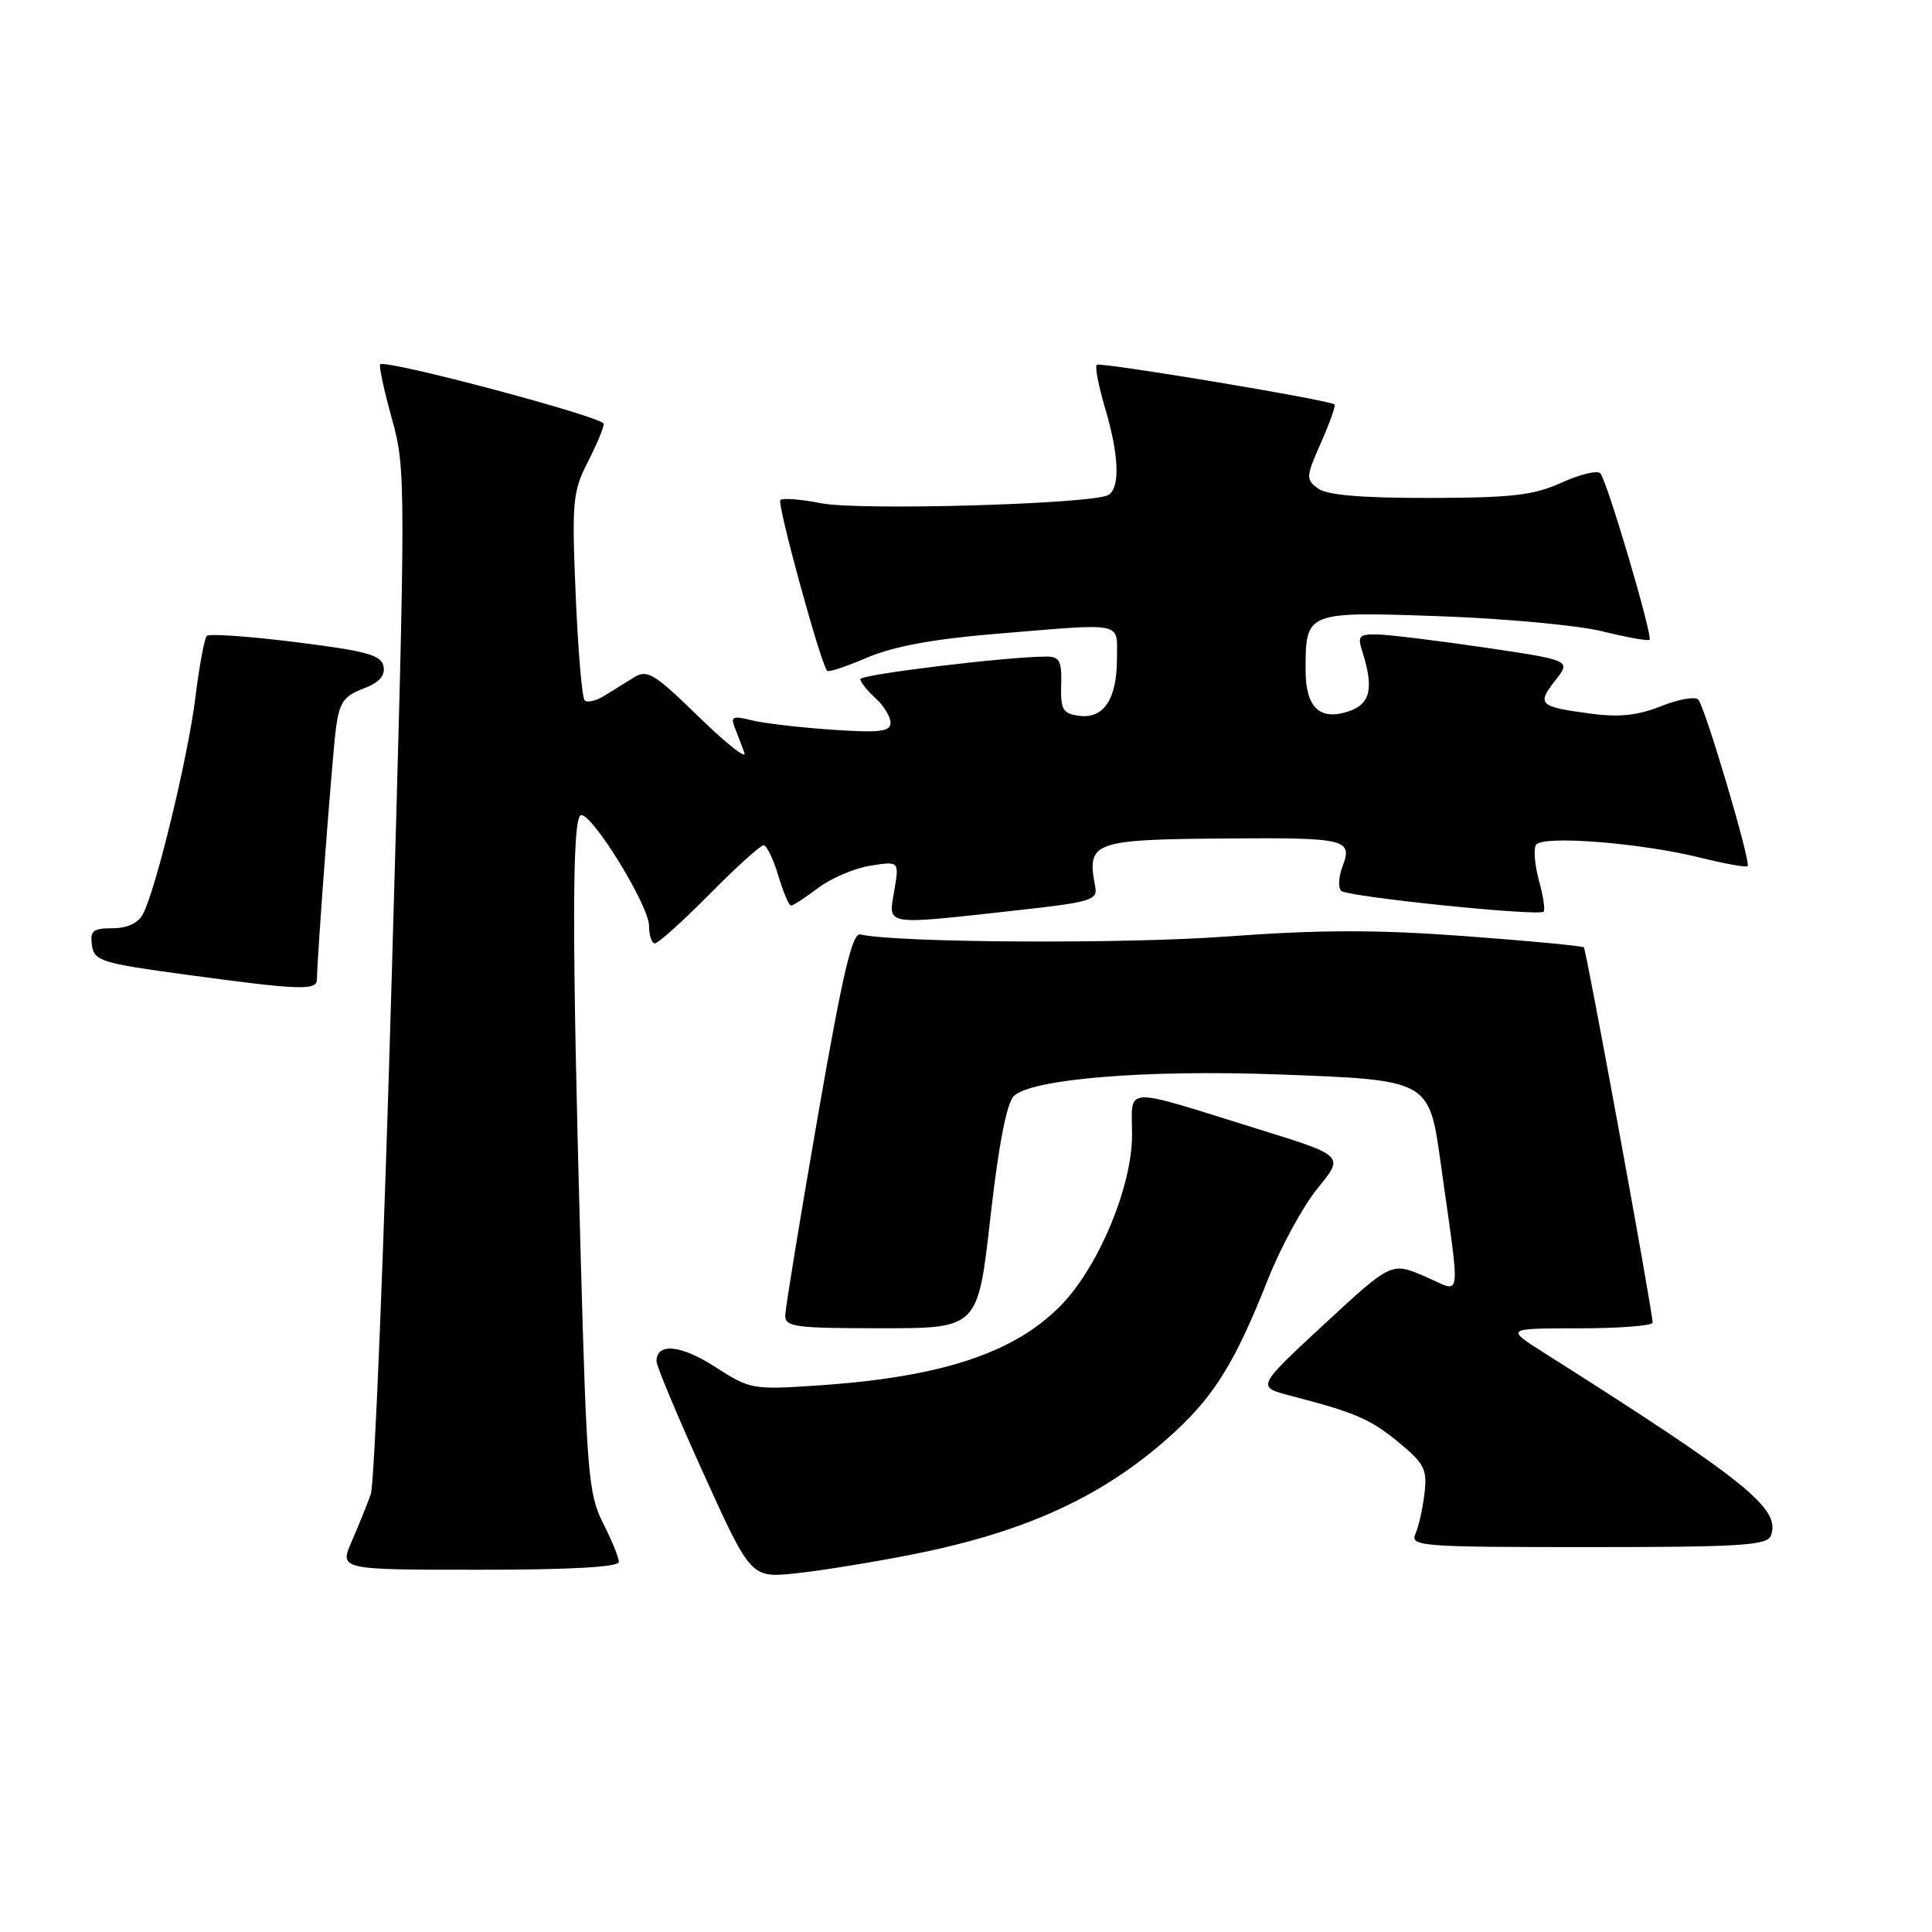 <?xml version="1.0" encoding="UTF-8" standalone="no"?>
<!DOCTYPE svg PUBLIC "-//W3C//DTD SVG 1.1//EN" "http://www.w3.org/Graphics/SVG/1.1/DTD/svg11.dtd" >
<svg xmlns="http://www.w3.org/2000/svg" xmlns:xlink="http://www.w3.org/1999/xlink" version="1.1" viewBox="0 0 256 256">
 <g >
 <path fill="currentColor"
d=" M 121.00 205.95 C 136.27 202.92 146.63 198.07 155.68 189.72 C 160.96 184.86 163.76 180.28 167.97 169.62 C 169.68 165.28 172.67 159.80 174.60 157.44 C 178.12 153.15 178.12 153.15 166.81 149.64 C 148.35 143.91 150.00 143.83 150.00 150.41 C 150.00 157.17 145.64 167.69 140.70 172.84 C 134.57 179.23 124.84 182.47 108.50 183.57 C 99.69 184.17 99.40 184.11 94.76 181.12 C 90.24 178.20 87.01 177.88 86.99 180.36 C 86.98 180.99 89.80 187.71 93.24 195.30 C 99.50 209.10 99.50 209.10 105.50 208.47 C 108.80 208.12 115.78 206.99 121.00 205.95 Z  M 82.00 206.96 C 82.00 206.39 81.06 204.07 79.90 201.81 C 77.98 198.03 77.74 195.23 76.95 166.60 C 75.76 123.78 75.78 108.00 77.02 108.00 C 78.62 108.00 86.00 120.04 86.00 122.66 C 86.00 123.94 86.35 125.00 86.78 125.00 C 87.21 125.00 90.46 122.08 94.00 118.50 C 97.54 114.92 100.77 112.00 101.18 112.00 C 101.59 112.00 102.46 113.80 103.12 116.00 C 103.78 118.20 104.54 120.00 104.81 120.00 C 105.09 120.00 106.70 118.95 108.41 117.66 C 110.11 116.37 113.22 115.04 115.33 114.71 C 119.16 114.10 119.16 114.10 118.49 118.05 C 117.70 122.71 116.96 122.59 134.50 120.65 C 144.59 119.54 145.47 119.28 145.12 117.47 C 143.98 111.51 144.74 111.24 162.67 111.10 C 178.32 110.98 179.25 111.21 177.91 114.75 C 177.37 116.17 177.28 117.65 177.71 118.04 C 178.59 118.84 203.90 121.44 204.54 120.80 C 204.76 120.57 204.49 118.72 203.92 116.68 C 203.36 114.64 203.18 112.51 203.53 111.95 C 204.33 110.65 217.37 111.67 225.36 113.66 C 228.58 114.46 231.38 114.96 231.57 114.77 C 232.04 114.29 225.94 93.70 225.03 92.70 C 224.63 92.26 222.41 92.65 220.11 93.57 C 217.04 94.80 214.55 95.07 210.77 94.56 C 203.95 93.66 203.60 93.33 206.07 90.18 C 208.18 87.50 208.18 87.50 196.84 85.82 C 190.60 84.90 184.21 84.12 182.63 84.07 C 180.10 84.01 179.85 84.26 180.49 86.25 C 182.07 91.19 181.61 93.27 178.72 94.25 C 174.88 95.54 173.00 93.76 173.00 88.81 C 173.00 81.02 172.98 81.03 190.76 81.65 C 199.42 81.96 209.14 82.86 212.36 83.66 C 215.58 84.46 218.38 84.96 218.57 84.77 C 219.03 84.30 212.95 63.71 212.05 62.72 C 211.66 62.29 209.35 62.85 206.92 63.95 C 203.23 65.63 200.35 65.96 189.44 65.98 C 180.43 65.99 175.84 65.61 174.65 64.73 C 173.01 63.53 173.03 63.19 175.04 58.65 C 176.21 56.00 177.02 53.72 176.83 53.59 C 176.00 52.97 145.73 47.93 145.32 48.34 C 145.07 48.60 145.57 51.18 146.43 54.08 C 148.28 60.30 148.44 64.61 146.88 65.58 C 144.91 66.79 113.89 67.69 108.78 66.68 C 106.12 66.15 103.70 65.97 103.40 66.26 C 102.93 66.73 108.72 87.88 109.60 88.89 C 109.79 89.10 112.18 88.31 114.92 87.13 C 118.32 85.67 123.64 84.68 131.70 84.01 C 149.30 82.55 148.00 82.29 148.00 87.31 C 148.00 92.66 146.22 95.31 142.94 94.84 C 140.82 94.55 140.52 94.00 140.61 90.75 C 140.71 87.60 140.40 87.00 138.67 87.00 C 133.52 87.00 114.00 89.37 114.00 89.99 C 114.00 90.38 114.90 91.50 116.00 92.50 C 117.10 93.50 118.00 94.96 118.00 95.76 C 118.00 96.95 116.60 97.12 110.25 96.69 C 105.99 96.40 101.19 95.84 99.59 95.44 C 97.13 94.82 96.78 94.96 97.34 96.35 C 97.70 97.26 98.29 98.79 98.64 99.75 C 98.99 100.71 96.29 98.58 92.63 95.02 C 86.68 89.22 85.77 88.66 83.99 89.77 C 82.89 90.45 81.12 91.55 80.05 92.21 C 78.97 92.88 77.81 93.14 77.47 92.80 C 77.12 92.45 76.59 86.16 76.28 78.82 C 75.76 66.52 75.89 65.14 77.86 61.27 C 79.04 58.97 80.00 56.67 80.00 56.16 C 80.00 55.27 51.09 47.57 50.38 48.28 C 50.19 48.48 50.88 51.72 51.93 55.49 C 53.79 62.21 53.79 63.52 51.92 128.92 C 50.88 165.54 49.62 196.62 49.13 198.00 C 48.64 199.38 47.50 202.19 46.60 204.25 C 44.97 208.00 44.97 208.00 63.49 208.00 C 75.64 208.00 82.00 207.64 82.00 206.96 Z  M 234.64 203.49 C 236.01 199.93 231.56 196.34 204.50 179.19 C 199.50 176.02 199.50 176.02 209.25 176.01 C 214.61 176.01 218.99 175.66 218.98 175.25 C 218.94 173.52 210.20 125.87 209.87 125.53 C 209.66 125.34 202.56 124.66 194.08 124.04 C 182.36 123.17 174.79 123.19 162.58 124.09 C 149.02 125.10 118.91 124.93 114.00 123.82 C 112.92 123.57 111.65 129.02 108.35 148.00 C 106.01 161.47 104.08 173.29 104.05 174.25 C 104.01 175.83 105.26 176.00 116.79 176.00 C 129.58 176.00 129.58 176.00 131.23 161.34 C 132.31 151.77 133.39 146.18 134.33 145.24 C 136.61 142.97 151.88 141.71 169.39 142.37 C 189.46 143.11 189.36 143.06 190.91 154.19 C 193.55 173.18 193.82 171.28 188.80 169.13 C 184.36 167.23 184.36 167.23 175.43 175.50 C 166.50 183.77 166.50 183.77 171.00 184.94 C 179.64 187.19 181.58 188.03 185.37 191.15 C 188.75 193.94 189.13 194.71 188.75 197.90 C 188.52 199.88 187.98 202.29 187.55 203.25 C 186.83 204.89 188.29 205.00 210.42 205.00 C 230.57 205.00 234.15 204.78 234.64 203.49 Z  M 42.00 129.75 C 42.01 126.84 44.03 100.16 44.52 96.46 C 44.97 93.09 45.57 92.22 48.11 91.26 C 50.23 90.46 51.06 89.56 50.82 88.31 C 50.54 86.80 48.63 86.27 39.23 85.09 C 33.05 84.32 27.72 83.94 27.41 84.26 C 27.09 84.58 26.40 88.25 25.89 92.42 C 24.90 100.39 20.65 117.91 18.94 121.12 C 18.29 122.33 16.84 123.00 14.90 123.00 C 12.32 123.00 11.91 123.34 12.18 125.25 C 12.48 127.33 13.40 127.62 24.50 129.13 C 39.84 131.21 42.00 131.29 42.00 129.75 Z "/>
</g>
</svg>